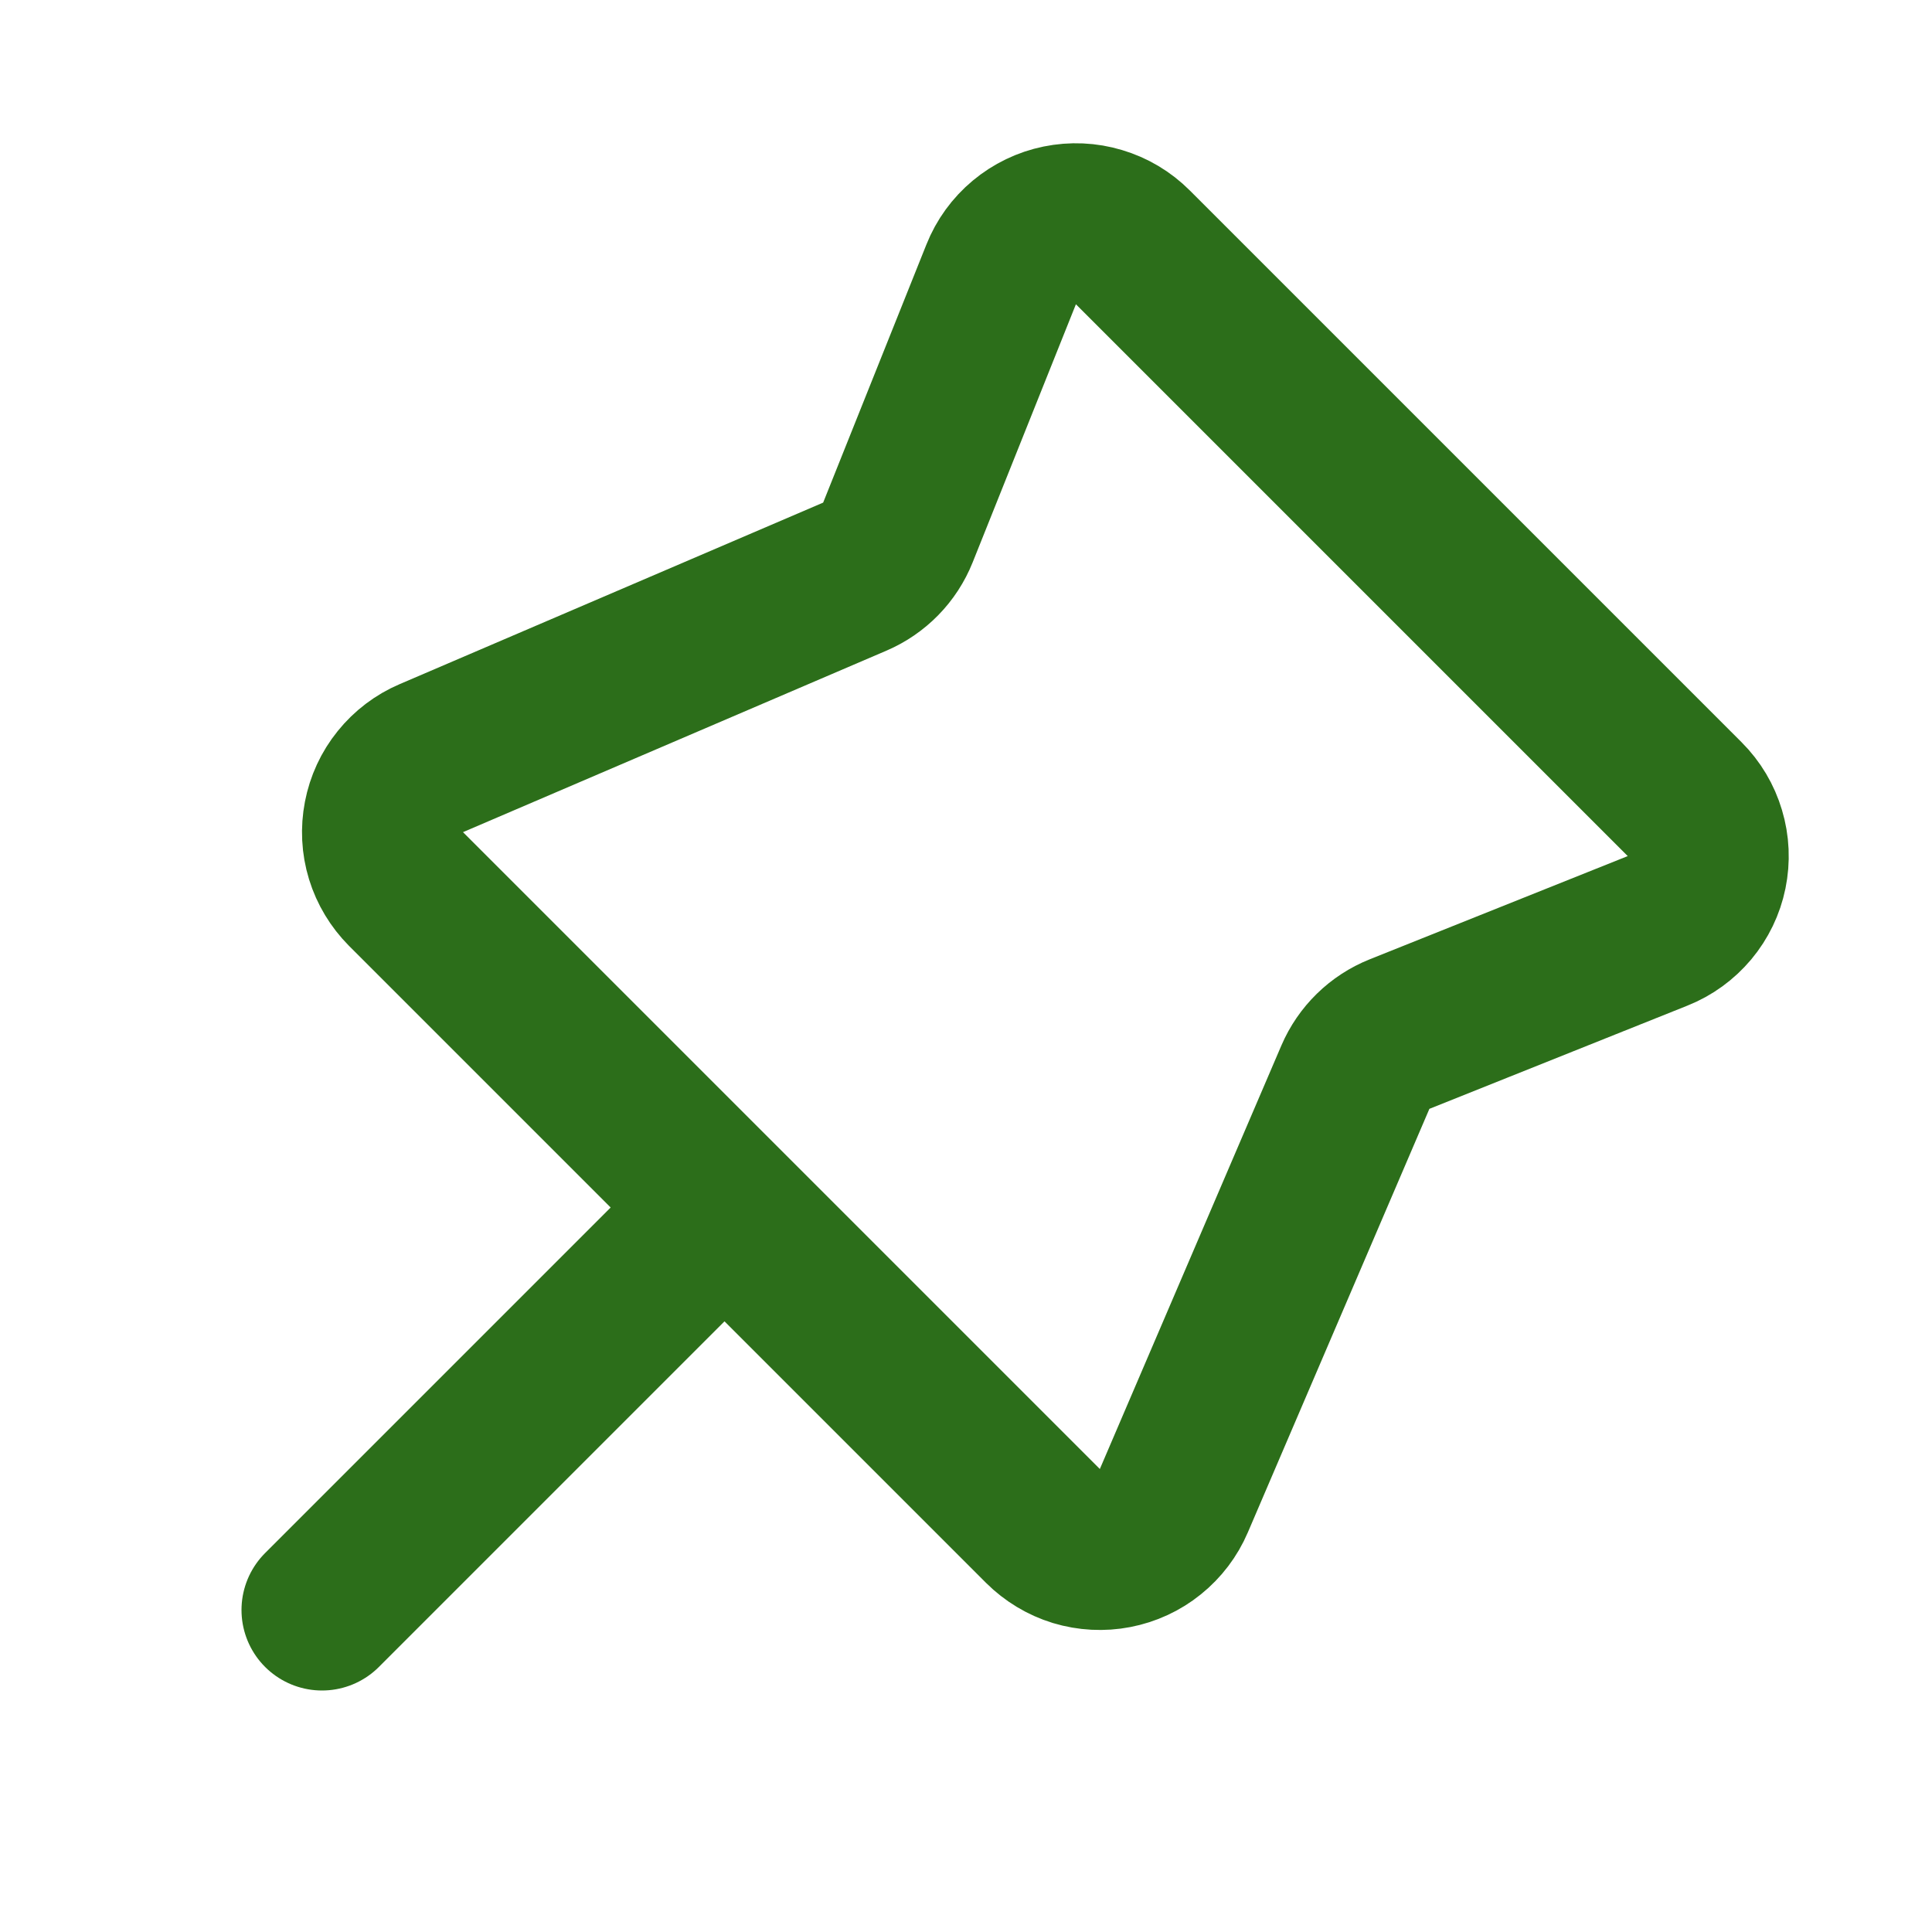 <svg width="24" height="24" viewBox="0 0 24 24" fill="none" xmlns="http://www.w3.org/2000/svg">
<path d="M4 20L9 15M9 15L12.956 18.956C13.072 19.071 13.214 19.157 13.37 19.205C13.526 19.252 13.692 19.261 13.852 19.23C14.013 19.199 14.163 19.13 14.29 19.027C14.418 18.924 14.518 18.792 14.582 18.642L16.837 13.381C16.889 13.26 16.964 13.151 17.058 13.059C17.152 12.967 17.263 12.895 17.385 12.846L20.592 11.563C20.746 11.502 20.881 11.403 20.988 11.276C21.094 11.149 21.167 10.998 21.2 10.836C21.233 10.674 21.226 10.506 21.178 10.348C21.131 10.189 21.045 10.045 20.928 9.928L14.072 3.072C13.955 2.955 13.811 2.869 13.652 2.822C13.494 2.774 13.326 2.767 13.164 2.8C13.002 2.833 12.851 2.906 12.724 3.012C12.597 3.118 12.498 3.254 12.437 3.408L11.154 6.615C11.105 6.737 11.033 6.848 10.941 6.942C10.849 7.036 10.74 7.111 10.619 7.163L5.358 9.418C5.208 9.482 5.076 9.582 4.973 9.71C4.87 9.837 4.801 9.987 4.77 10.148C4.739 10.308 4.747 10.474 4.795 10.63C4.843 10.786 4.929 10.928 5.044 11.044L9 15Z" stroke="#2C6E1A" stroke-width="2" stroke-linecap="round" stroke-linejoin="round"/>
</svg>
